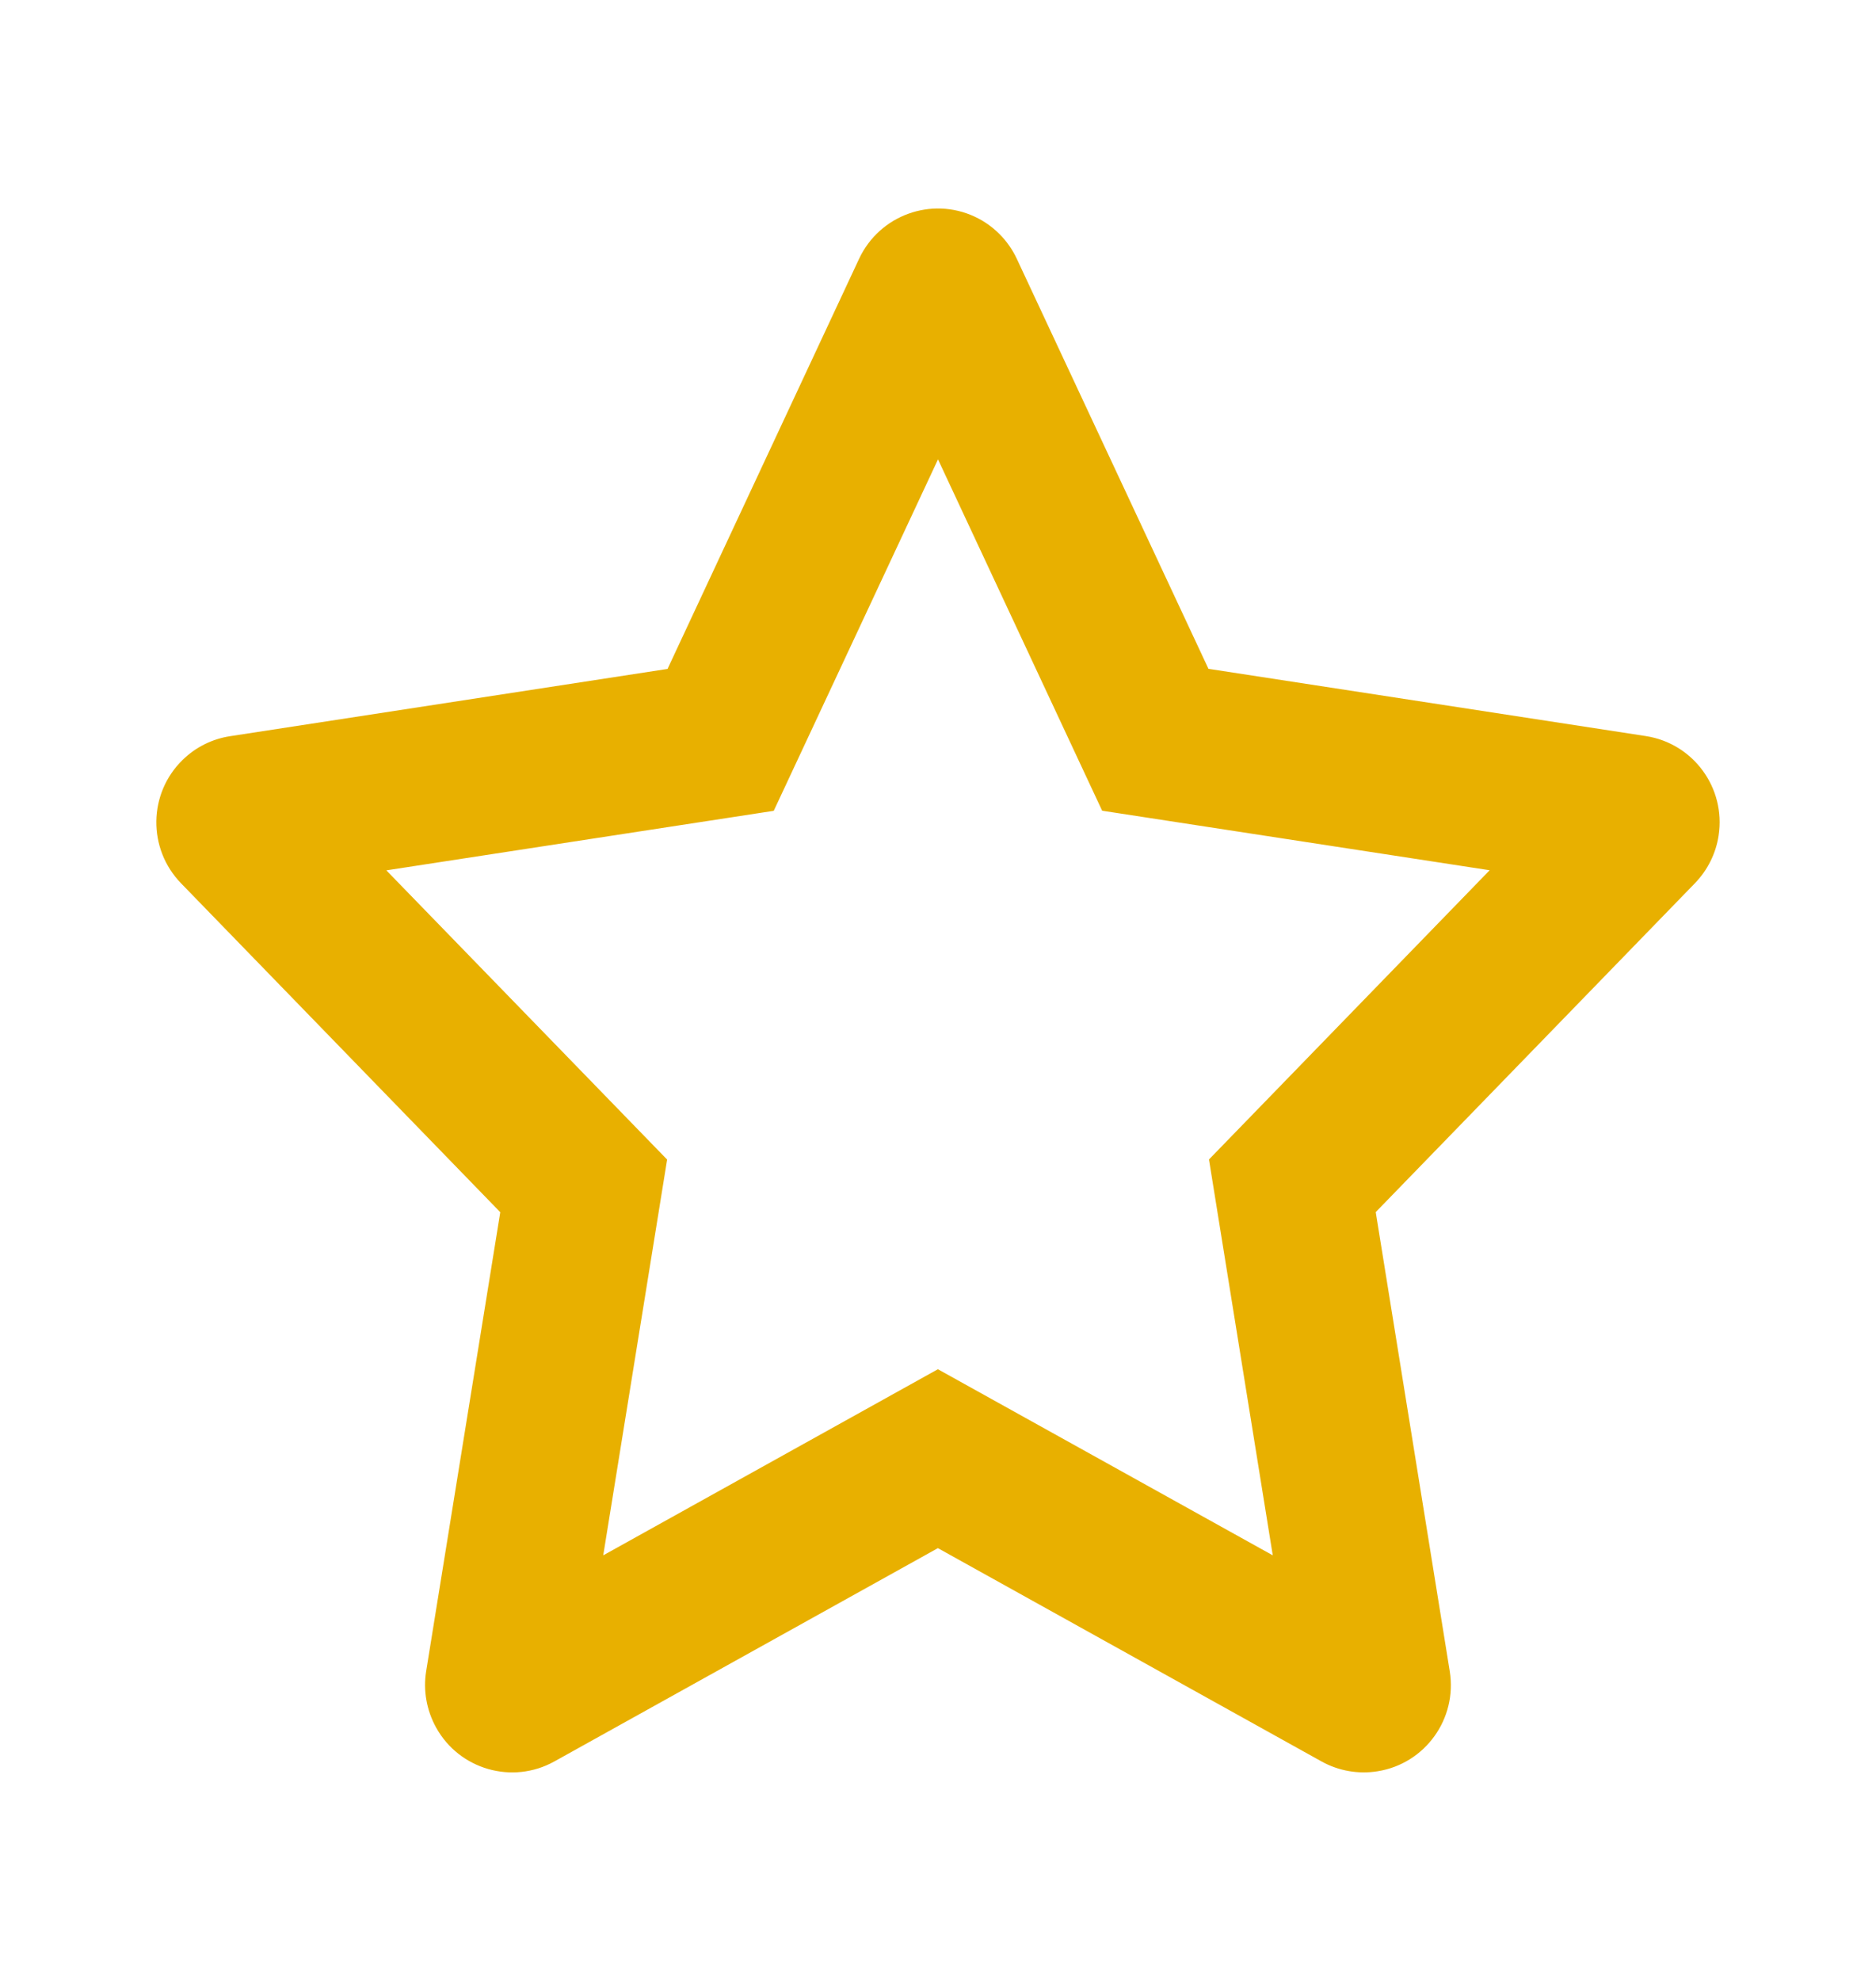 <svg width="18" height="19" viewBox="0 0 18 19" fill="none" xmlns="http://www.w3.org/2000/svg">
<path fill-rule="evenodd" clip-rule="evenodd" d="M8.999 13.133L12.212 14.918L11.6 11.121L14.293 8.347L10.575 7.776L9 4.406L7.424 7.777L3.707 8.348L6.401 11.122L5.788 14.918L8.999 13.133ZM4.8 11.627L4.089 16.029C4.059 16.214 4.093 16.404 4.184 16.569C4.407 16.973 4.916 17.119 5.319 16.895L8.999 14.849L12.68 16.895C12.844 16.986 13.034 17.019 13.219 16.989C13.674 16.916 13.984 16.486 13.91 16.029L13.2 11.626L16.263 8.471C16.384 8.346 16.464 8.186 16.49 8.014C16.56 7.557 16.247 7.13 15.791 7.06L11.595 6.415L9.756 2.482C9.673 2.305 9.531 2.162 9.354 2.079C8.936 1.883 8.439 2.064 8.243 2.482L6.405 6.416L2.209 7.061C2.037 7.087 1.878 7.166 1.753 7.288C1.422 7.61 1.415 8.14 1.737 8.472L4.8 11.627Z" fill="#E8B000"/>
</svg>
